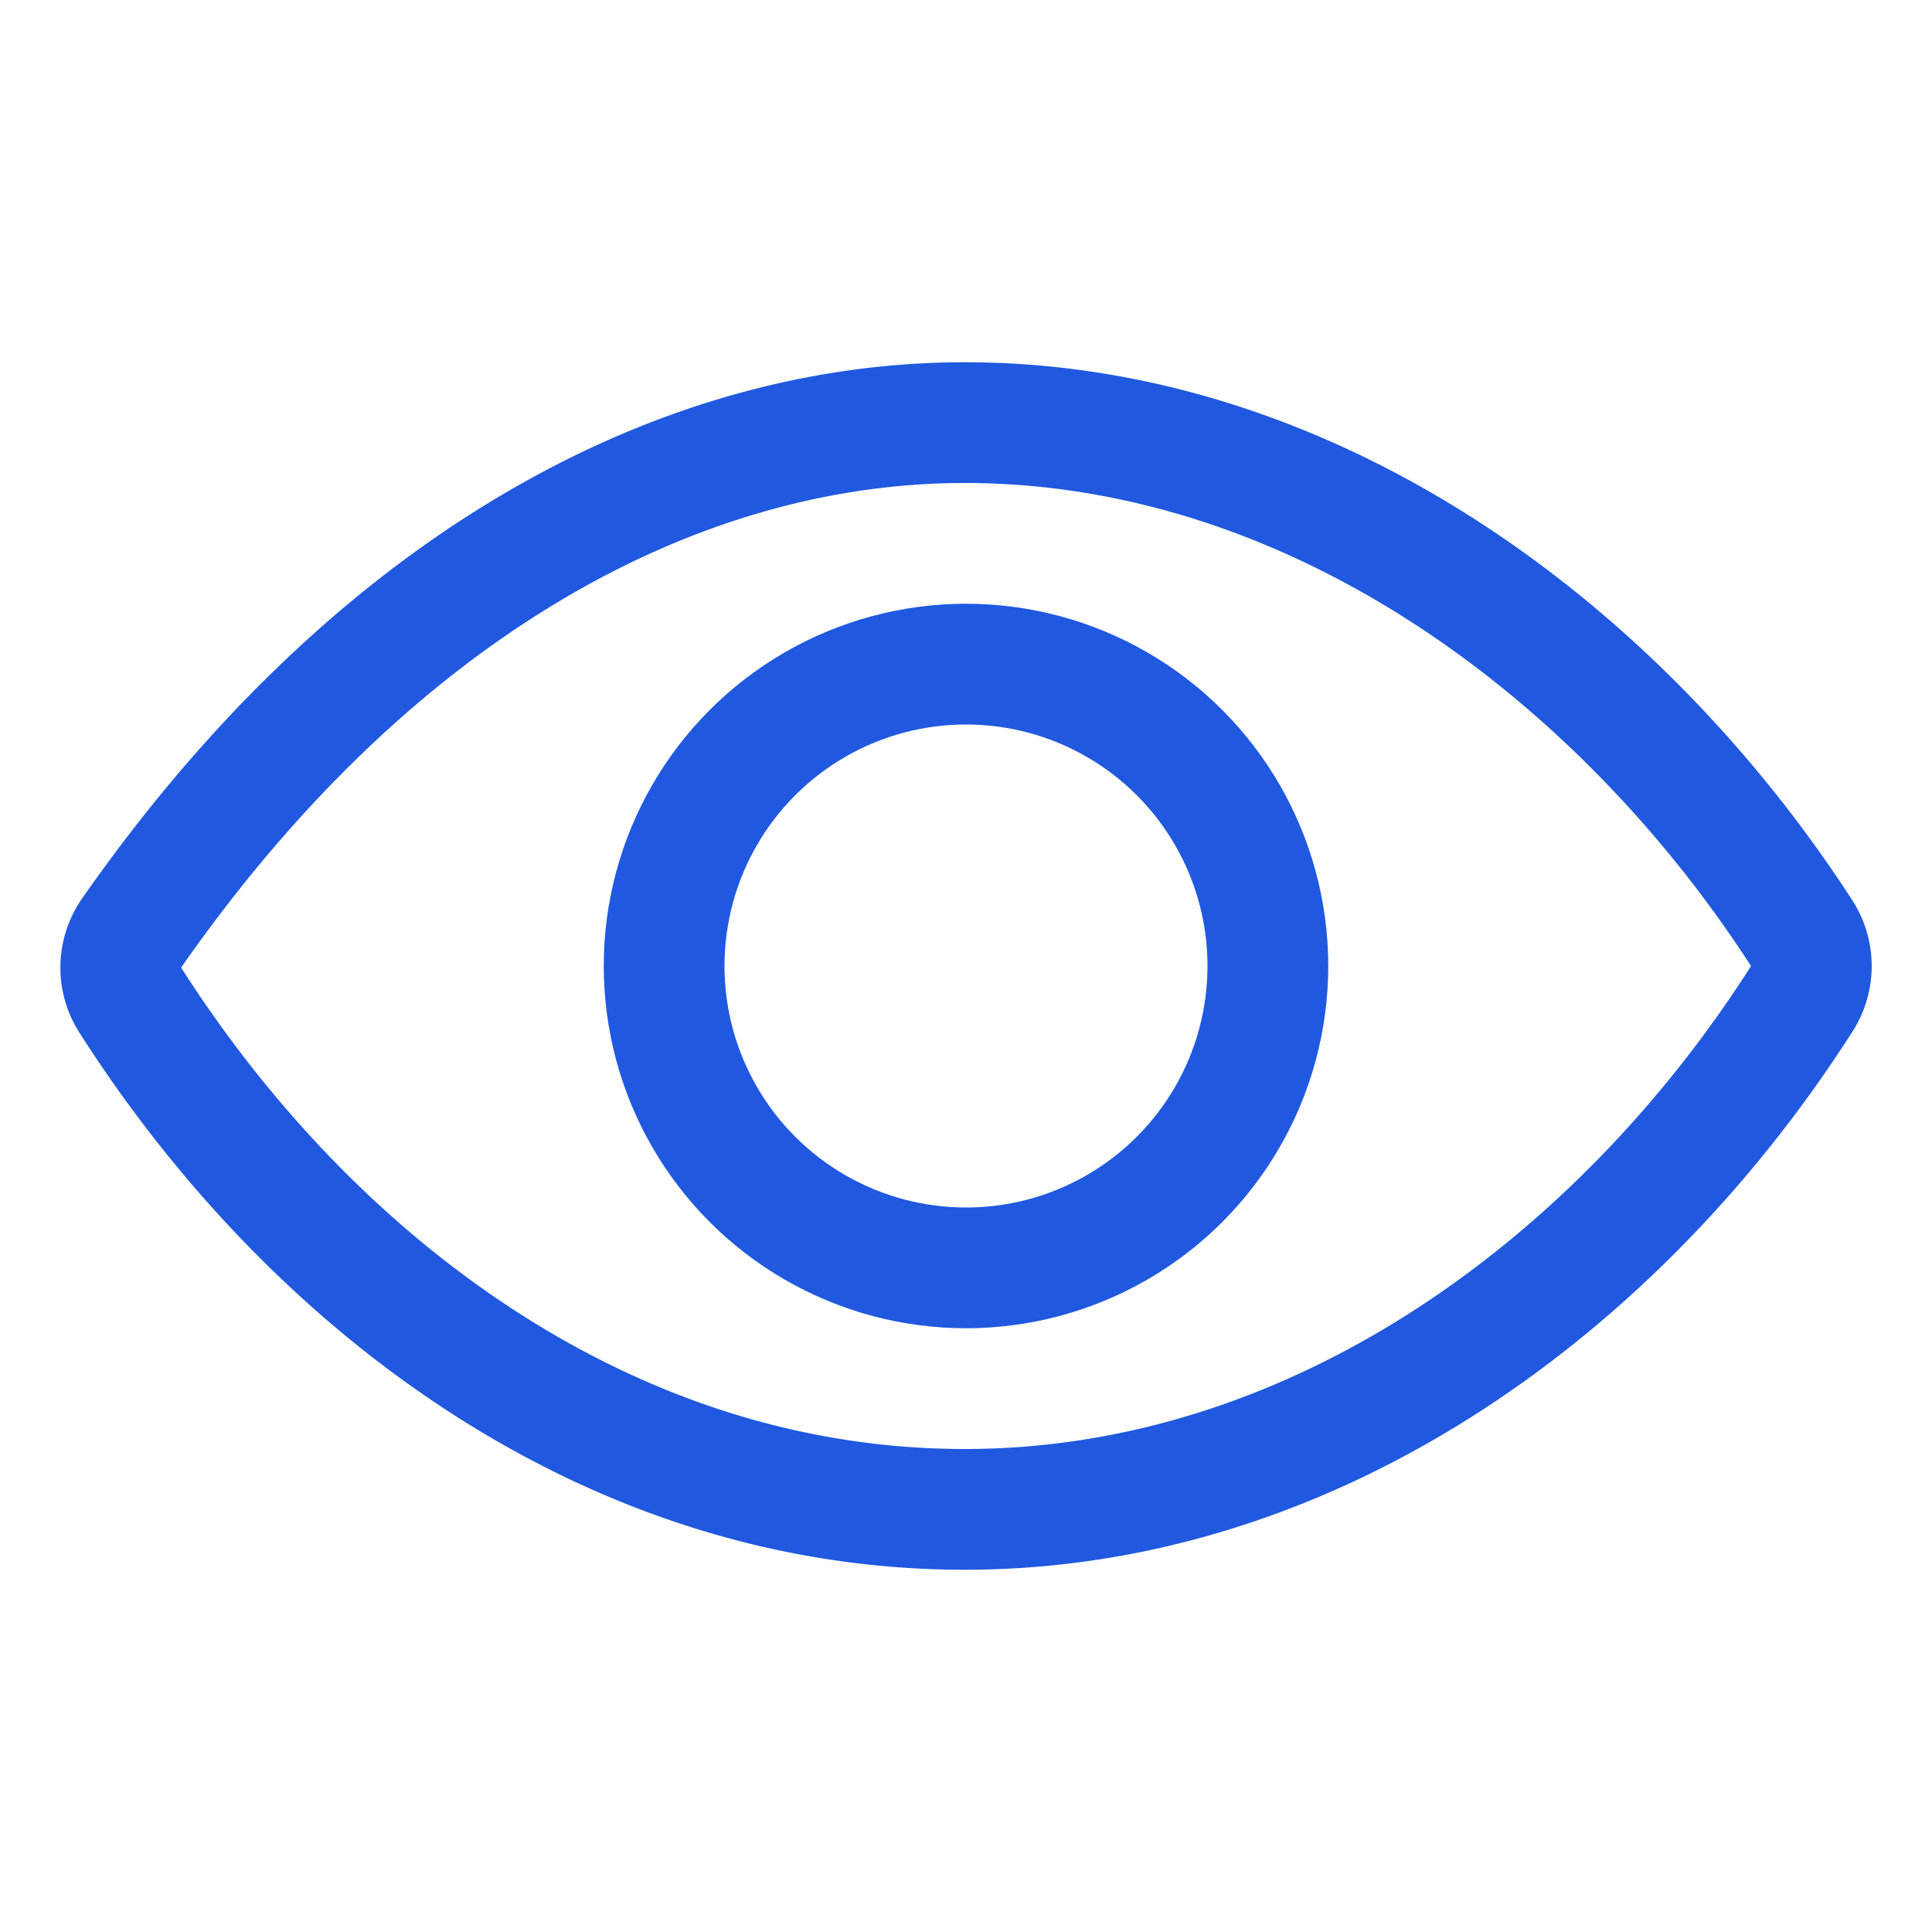 <svg stroke="#2059df" class="ionicon" viewBox="0 0 512 512" xmlns="http://www.w3.org/2000/svg">
  <path d="M255.66 112c-77.94 0-157.89 45.11-220.83 135.33a16 16 0 00-.27 17.77C82.92 340.8 161.8 400 255.66 400c92.84 0 173.34-59.38 221.79-135.25a16.14 16.14 0 000-17.47C428.89 172.28 347.8 112 255.66 112z" fill="none" stroke-linecap="round" stroke-linejoin="round" stroke-width="32"/>
  <circle cx="256" cy="256" r="80" fill="none" stroke-miterlimit="10" stroke-width="32"/>
</svg>